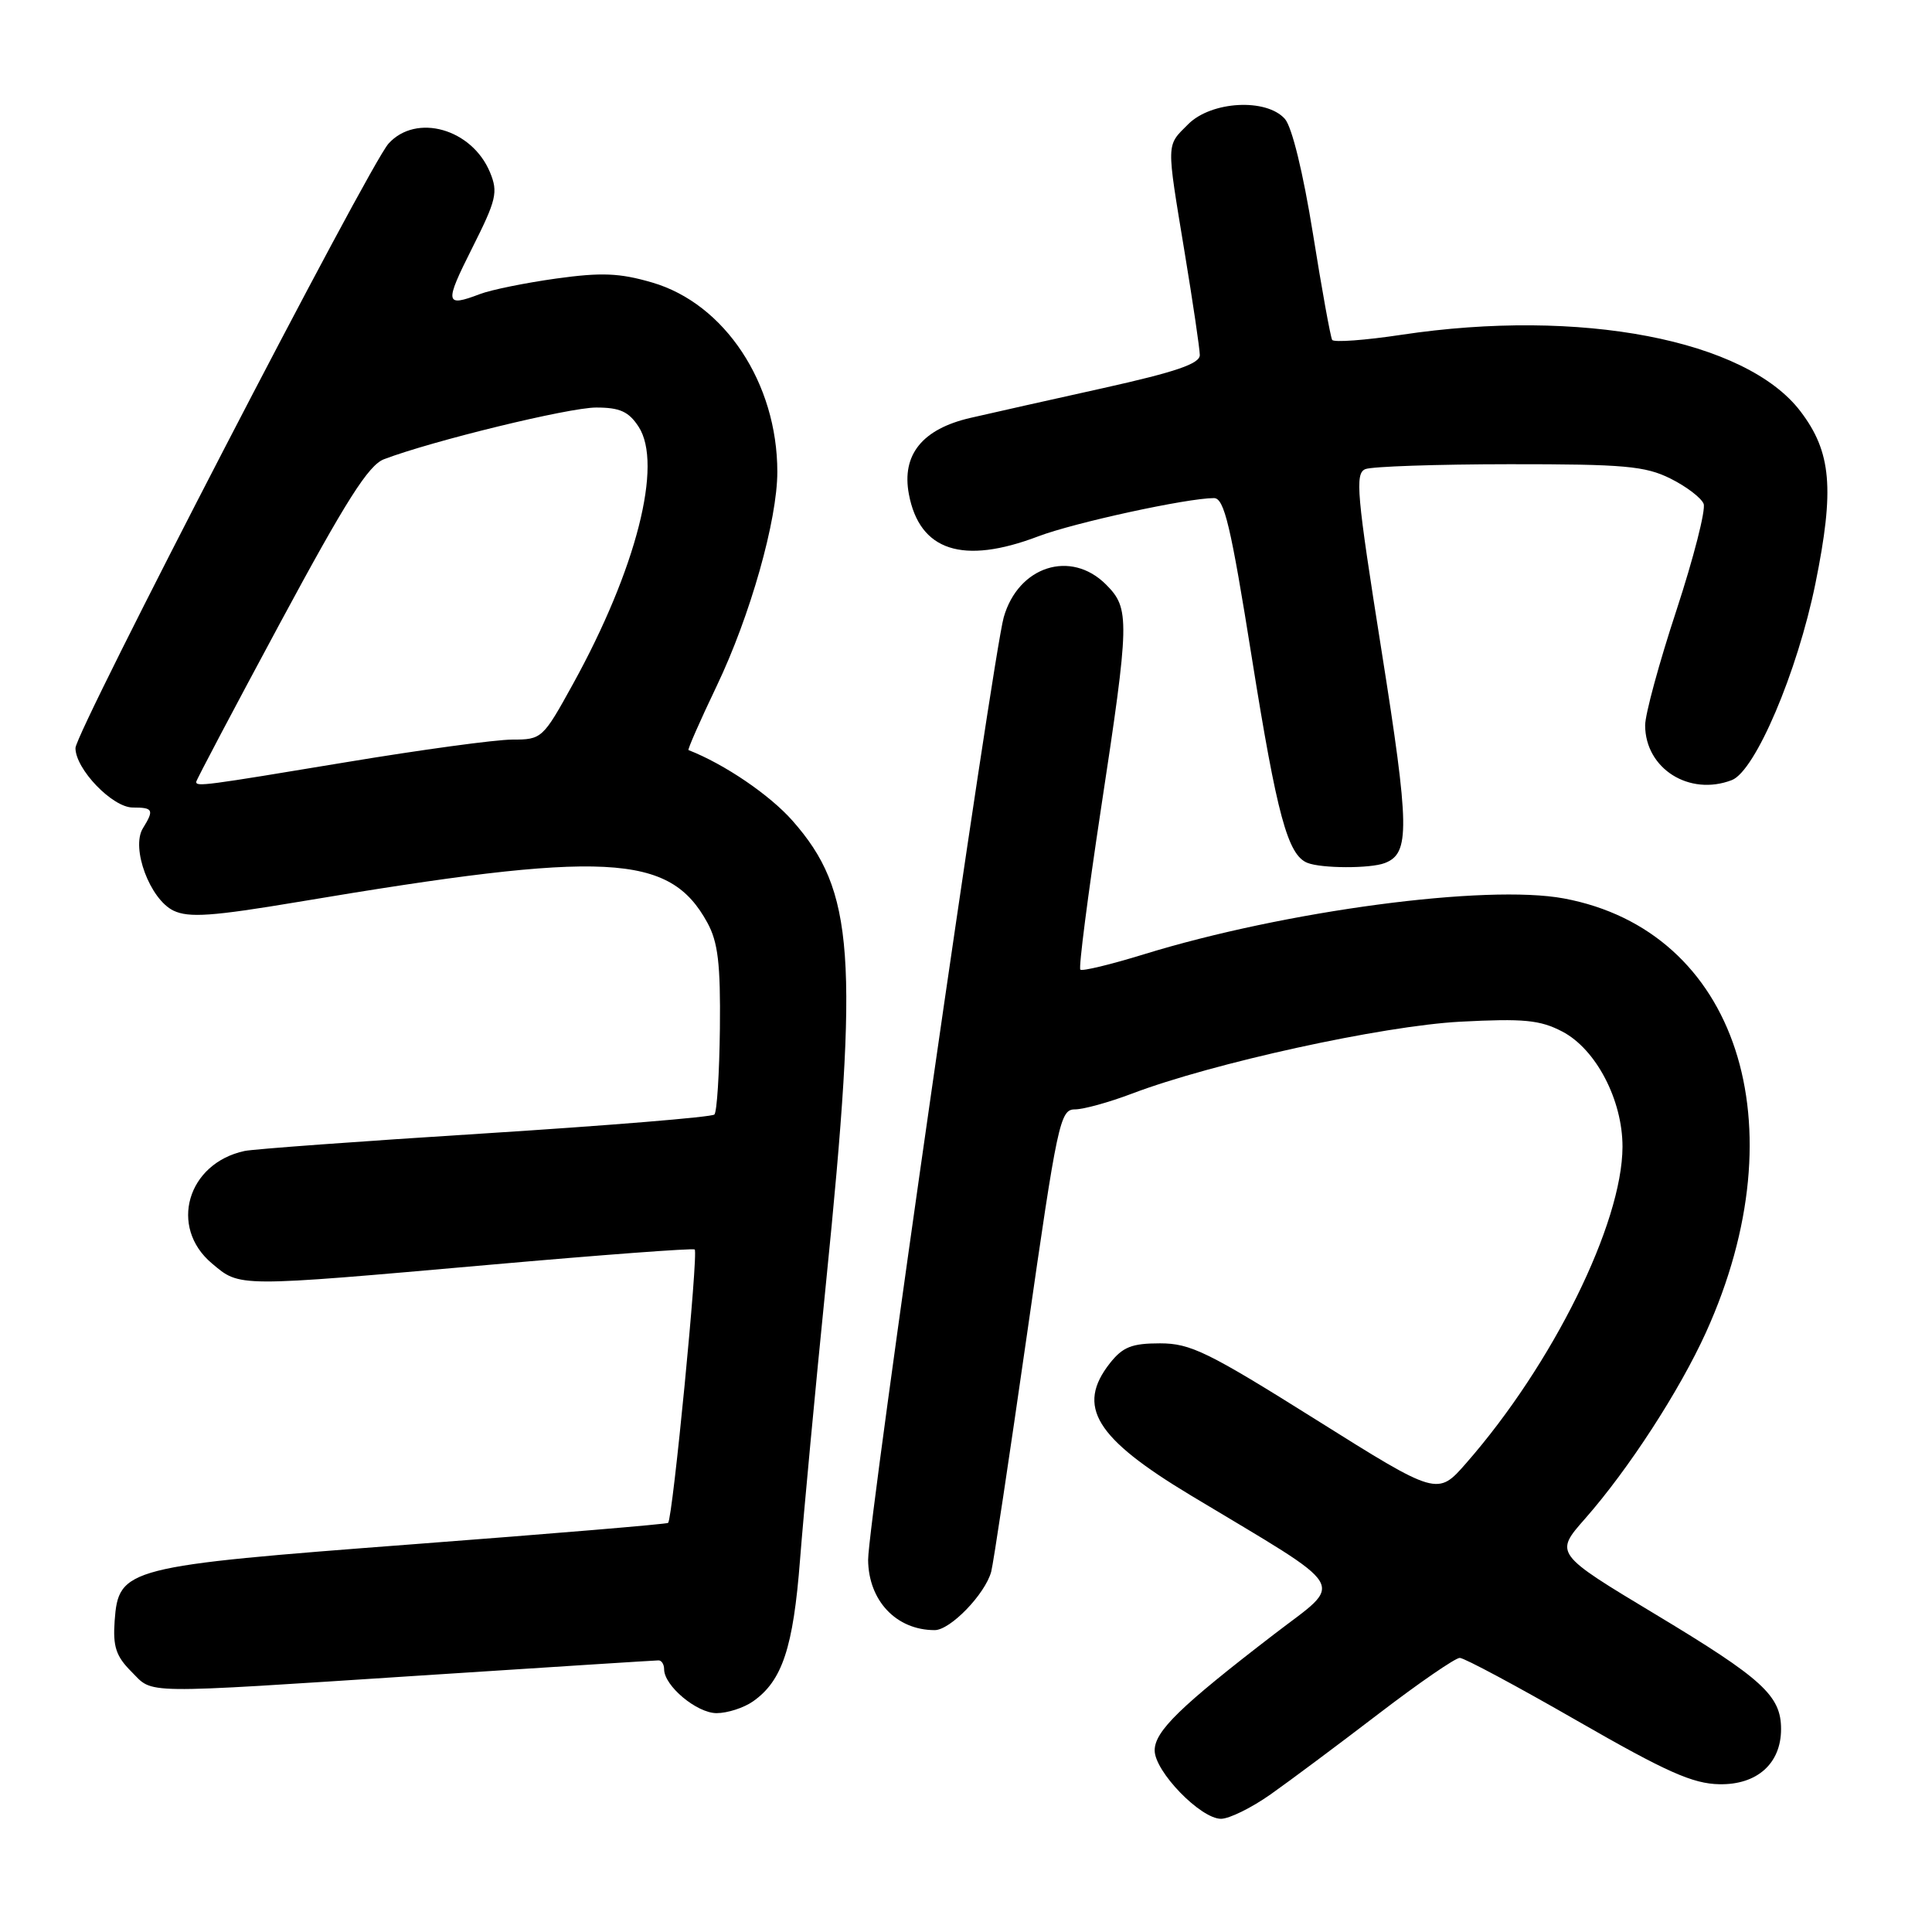 <?xml version="1.0" encoding="UTF-8" standalone="no"?>
<!DOCTYPE svg PUBLIC "-//W3C//DTD SVG 1.1//EN" "http://www.w3.org/Graphics/SVG/1.1/DTD/svg11.dtd" >
<svg xmlns="http://www.w3.org/2000/svg" xmlns:xlink="http://www.w3.org/1999/xlink" version="1.1" viewBox="0 0 256 256">
 <g >
 <path fill="currentColor"
d=" M 168.38 237.75 C 170.92 235.96 177.35 231.16 182.68 227.08 C 188.01 223.00 192.85 219.67 193.43 219.68 C 194.02 219.68 201.03 223.44 209.00 228.02 C 220.82 234.81 224.30 236.36 227.84 236.42 C 232.83 236.51 236.00 233.67 236.00 229.11 C 236.00 224.69 233.56 222.46 219.46 213.97 C 205.96 205.85 205.96 205.85 210.05 201.21 C 215.80 194.67 222.54 184.28 226.05 176.55 C 238.55 148.97 230.16 123.33 207.23 119.05 C 196.95 117.13 170.27 120.68 151.54 126.46 C 147.16 127.81 143.38 128.72 143.15 128.48 C 142.91 128.24 144.14 118.70 145.87 107.27 C 149.70 82.09 149.73 80.64 146.55 77.45 C 141.89 72.79 134.93 75.02 133.00 81.79 C 131.55 86.90 114.99 201.96 115.03 206.69 C 115.08 212.10 118.76 216.00 123.85 216.00 C 125.92 216.00 130.52 211.25 131.34 208.26 C 131.61 207.29 133.74 193.11 136.09 176.75 C 140.11 148.68 140.47 147.00 142.43 147.00 C 143.57 147.00 146.96 146.06 149.97 144.92 C 160.65 140.86 183.17 135.93 193.50 135.38 C 201.91 134.94 204.06 135.15 207.00 136.68 C 211.48 139.01 215.00 145.76 214.99 151.96 C 214.96 162.12 205.75 180.77 194.29 193.86 C 190.48 198.22 190.48 198.22 174.37 188.11 C 160.06 179.13 157.75 178.00 153.70 178.00 C 149.97 178.00 148.77 178.48 147.07 180.63 C 142.57 186.36 145.12 190.53 157.79 198.15 C 179.22 211.04 178.20 209.33 168.82 216.55 C 156.37 226.12 153.00 229.40 153.00 231.94 C 153.00 234.73 159.08 241.00 161.79 241.00 C 162.88 241.00 165.85 239.54 168.38 237.75 Z  M 99.78 225.44 C 103.65 222.73 105.11 218.34 106.01 206.66 C 106.49 200.52 108.03 184.07 109.44 170.10 C 113.83 126.63 113.21 118.06 105.02 108.76 C 102.00 105.33 95.98 101.24 91.23 99.39 C 91.08 99.34 92.76 95.51 94.97 90.89 C 99.41 81.60 103.00 68.92 103.00 62.52 C 103.00 50.77 96.03 40.23 86.40 37.43 C 82.08 36.17 79.69 36.08 73.69 36.91 C 69.62 37.48 65.07 38.40 63.58 38.97 C 58.96 40.73 58.87 40.21 62.56 32.88 C 65.78 26.48 66.02 25.47 64.93 22.84 C 62.54 17.06 55.15 14.97 51.48 19.03 C 48.91 21.86 10.00 97.00 10.00 99.12 C 10.00 101.91 14.90 107.00 17.59 107.00 C 20.30 107.00 20.45 107.30 18.93 109.76 C 17.33 112.37 19.87 119.17 23.00 120.67 C 25.03 121.63 28.14 121.41 39.50 119.51 C 80.33 112.65 88.71 113.07 93.73 122.26 C 95.14 124.84 95.48 127.70 95.39 136.28 C 95.32 142.21 95.00 147.34 94.66 147.68 C 94.32 148.02 80.64 149.14 64.27 150.18 C 47.90 151.21 33.56 152.26 32.41 152.51 C 24.81 154.14 22.35 162.60 28.08 167.41 C 31.84 170.57 31.14 170.57 65.00 167.58 C 79.58 166.29 91.75 165.38 92.05 165.56 C 92.57 165.85 89.14 201.16 88.53 201.79 C 88.38 201.95 73.23 203.22 54.88 204.61 C 16.59 207.52 15.71 207.75 15.19 214.79 C 14.95 218.17 15.37 219.46 17.40 221.49 C 20.41 224.50 17.99 224.47 56.00 222.00 C 72.78 220.91 86.84 220.01 87.25 220.01 C 87.66 220.00 88.00 220.53 88.00 221.19 C 88.00 223.38 92.33 227.00 94.95 227.00 C 96.38 227.00 98.56 226.30 99.78 225.44 Z  M 183.49 114.36 C 186.84 113.08 186.79 109.74 183.05 86.15 C 179.76 65.40 179.52 62.73 180.92 62.16 C 181.79 61.81 190.38 61.52 200.00 61.51 C 215.22 61.50 218.00 61.75 221.34 63.41 C 223.45 64.46 225.43 65.97 225.74 66.76 C 226.04 67.56 224.42 73.90 222.14 80.86 C 219.85 87.81 217.98 94.68 217.99 96.12 C 218.01 101.85 223.84 105.53 229.47 103.37 C 232.58 102.18 238.17 89.04 240.55 77.33 C 243.10 64.78 242.68 59.89 238.56 54.49 C 231.33 45.01 209.40 40.80 185.71 44.36 C 180.88 45.09 176.74 45.39 176.52 45.04 C 176.30 44.68 175.15 38.34 173.97 30.95 C 172.67 22.87 171.19 16.80 170.25 15.75 C 167.79 12.99 160.52 13.39 157.45 16.45 C 154.50 19.40 154.53 18.63 156.98 33.50 C 158.07 40.10 158.97 46.19 158.98 47.04 C 158.99 48.19 155.85 49.27 146.25 51.41 C 139.24 52.96 131.29 54.75 128.60 55.37 C 122.21 56.84 119.45 60.26 120.43 65.47 C 121.84 73.00 127.57 74.87 137.57 71.07 C 142.36 69.25 157.31 66.00 160.86 66.00 C 162.22 66.01 163.08 69.61 165.89 87.25 C 169.20 107.98 170.63 113.29 173.23 114.33 C 175.09 115.08 181.57 115.10 183.49 114.36 Z  M 26.00 103.60 C 26.00 103.37 31.01 93.89 37.13 82.52 C 45.86 66.31 48.83 61.63 50.88 60.85 C 57.29 58.41 75.40 54.00 78.99 54.00 C 82.13 54.00 83.30 54.53 84.61 56.53 C 87.87 61.50 84.32 75.42 75.92 90.64 C 71.93 97.88 71.79 98.00 67.87 98.00 C 65.68 98.00 55.77 99.35 45.84 101.00 C 27.04 104.12 26.00 104.26 26.00 103.60 Z "/>
</g>
</svg>